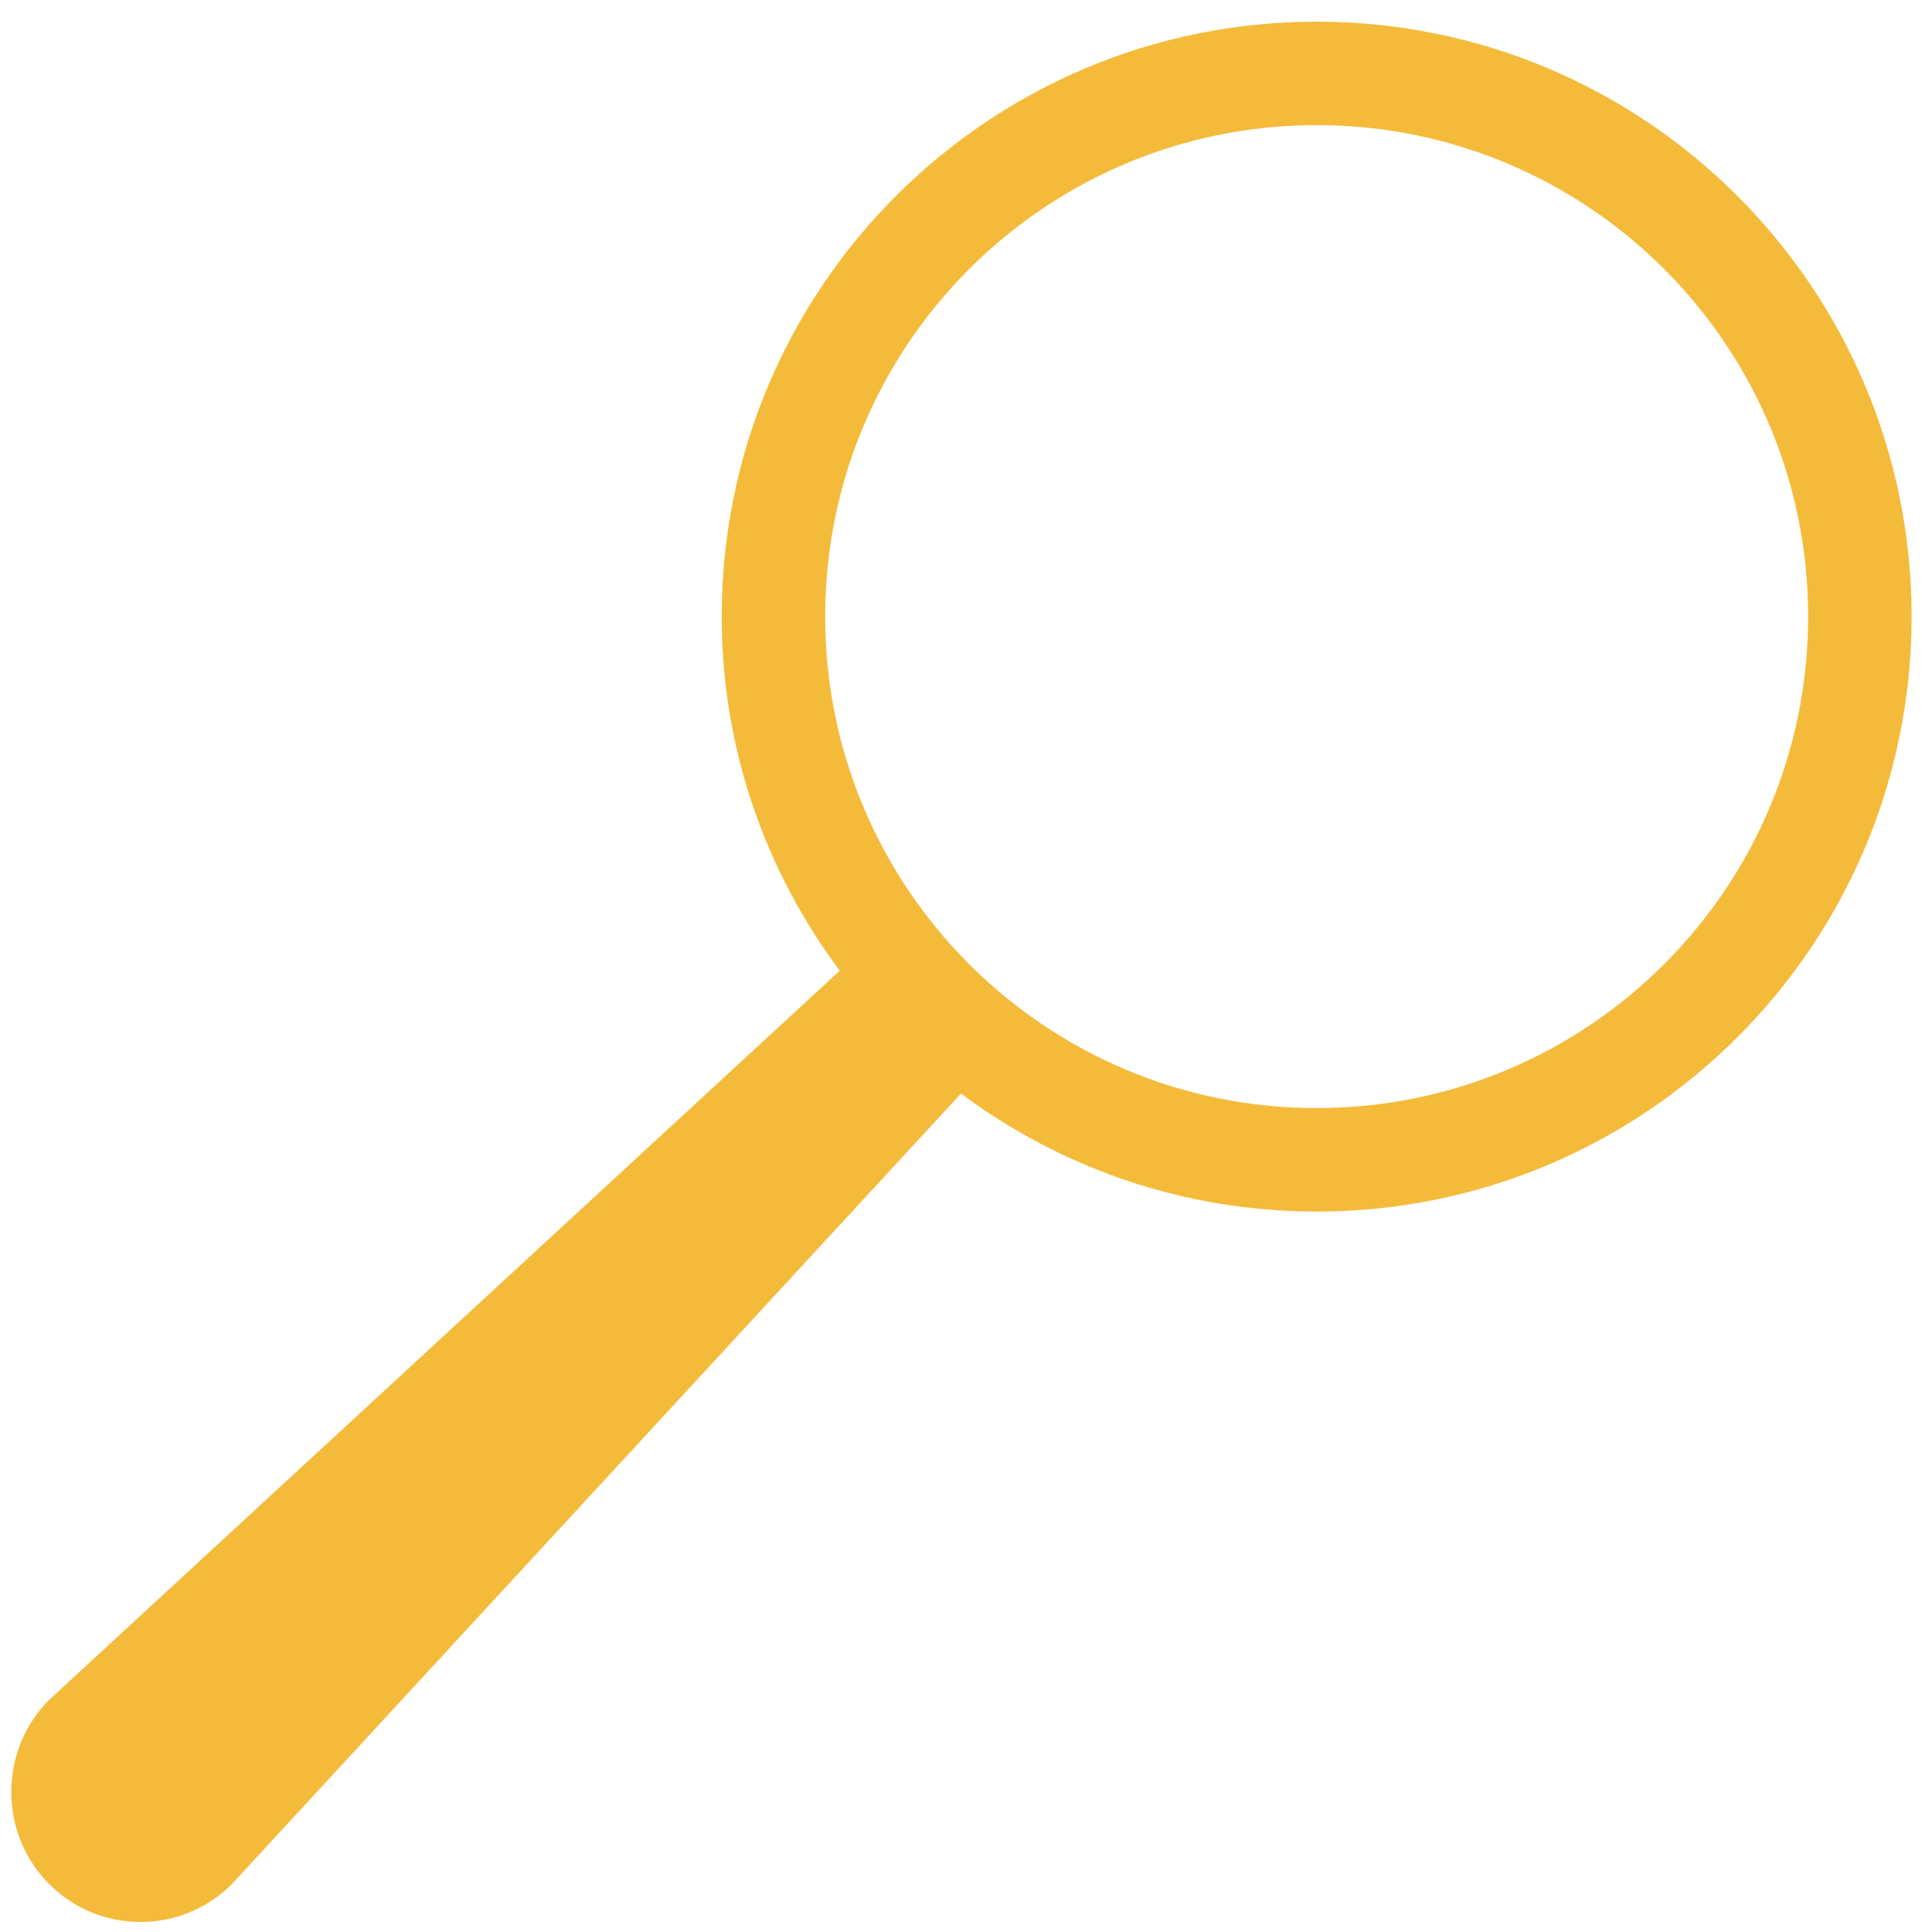 <?xml version="1.0" encoding="UTF-8" standalone="no"?>
<svg width="61px" height="61px" viewBox="0 0 61 61" version="1.1" xmlns="http://www.w3.org/2000/svg" xmlns:xlink="http://www.w3.org/1999/xlink" xmlns:sketch="http://www.bohemiancoding.com/sketch/ns">
    <!-- Generator: Sketch 3.3.3 (12072) - http://www.bohemiancoding.com/sketch -->
    <title>Shape</title>
    <desc>Created with Sketch.</desc>
    <defs></defs>
    <g id="Page-1" stroke="none" stroke-width="1" fill="none" fill-rule="evenodd" sketch:type="MSPage">
        <g id="noun_10918_cc" sketch:type="MSLayerGroup" fill="#F4BB3B">
            <path d="M41.572,0.684 C31.198,0.684 22.787,9.094 22.787,19.469 C22.787,23.671 24.183,27.519 26.513,30.648 L1.553,53.669 C-0.042,55.263 -0.042,57.894 1.553,59.488 C3.147,61.083 5.726,61.083 7.32,59.488 L30.342,34.527 C33.474,36.865 37.363,38.253 41.572,38.253 C51.946,38.253 60.356,29.842 60.356,19.468 C60.356,9.094 51.946,0.684 41.572,0.684 L41.572,0.684 Z M41.572,3.951 C50.142,3.951 57.089,10.898 57.089,19.469 C57.089,28.039 50.142,34.986 41.572,34.986 C33.001,34.986 26.054,28.039 26.054,19.469 C26.054,10.899 33.001,3.951 41.572,3.951 L41.572,3.951 Z" id="Shape" sketch:type="MSShapeGroup"></path>
        </g>
    </g>
</svg>